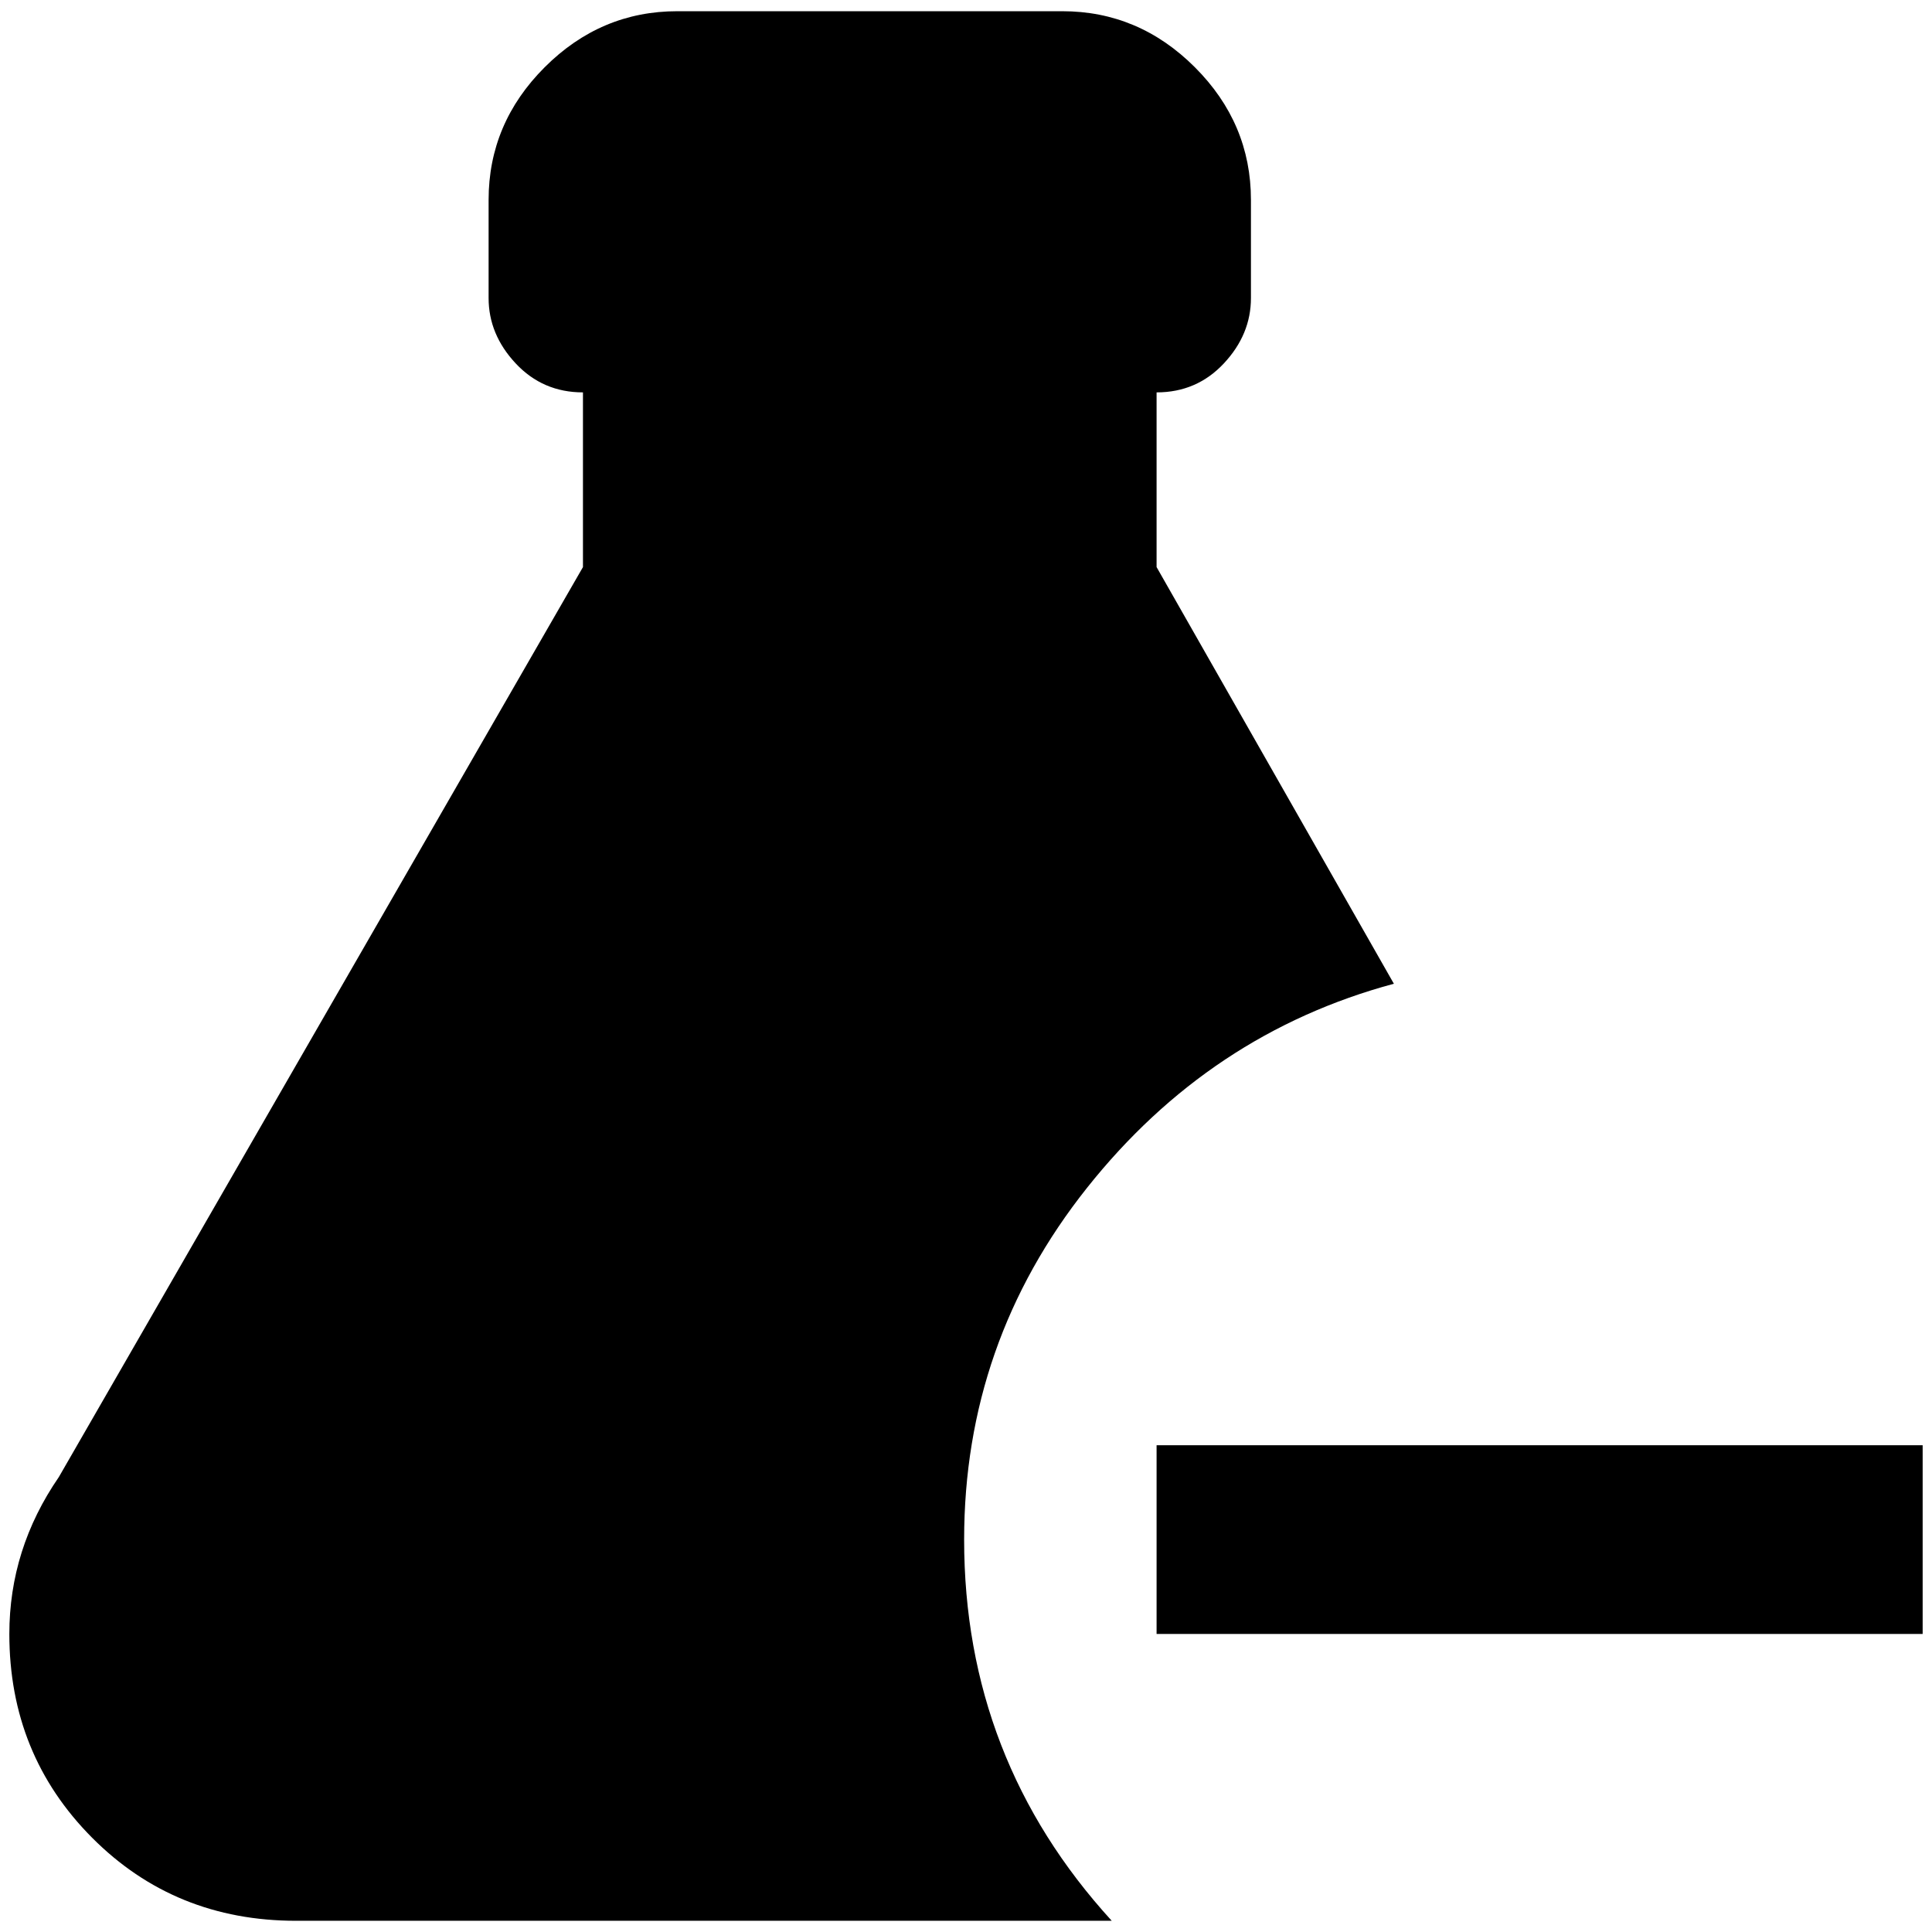 <?xml version="1.0" standalone="no"?>
<!DOCTYPE svg PUBLIC "-//W3C//DTD SVG 1.1//EN" "http://www.w3.org/Graphics/SVG/1.1/DTD/svg11.dtd" >
<svg xmlns="http://www.w3.org/2000/svg" xmlns:xlink="http://www.w3.org/1999/xlink" version="1.1" width="2048" height="2048" viewBox="-10 0 2068 2048">
   <path fill="currentColor"
d="M2048 1537v202h-820v-202h820zM307 2046q-130 0 -218.5 -89t-88.5 -218q0 -91 53 -168l561 -974v-187q-43 0 -72 -31t-29 -70v-105q0 -82 60 -142t142 -60h412q82 0 142 60t60 142v105q0 39 -29 70t-72 31v187l254 446q-197 53 -328.5 218.5t-131.5 376.5q0 235 158 408
h-873z" />
</svg>
